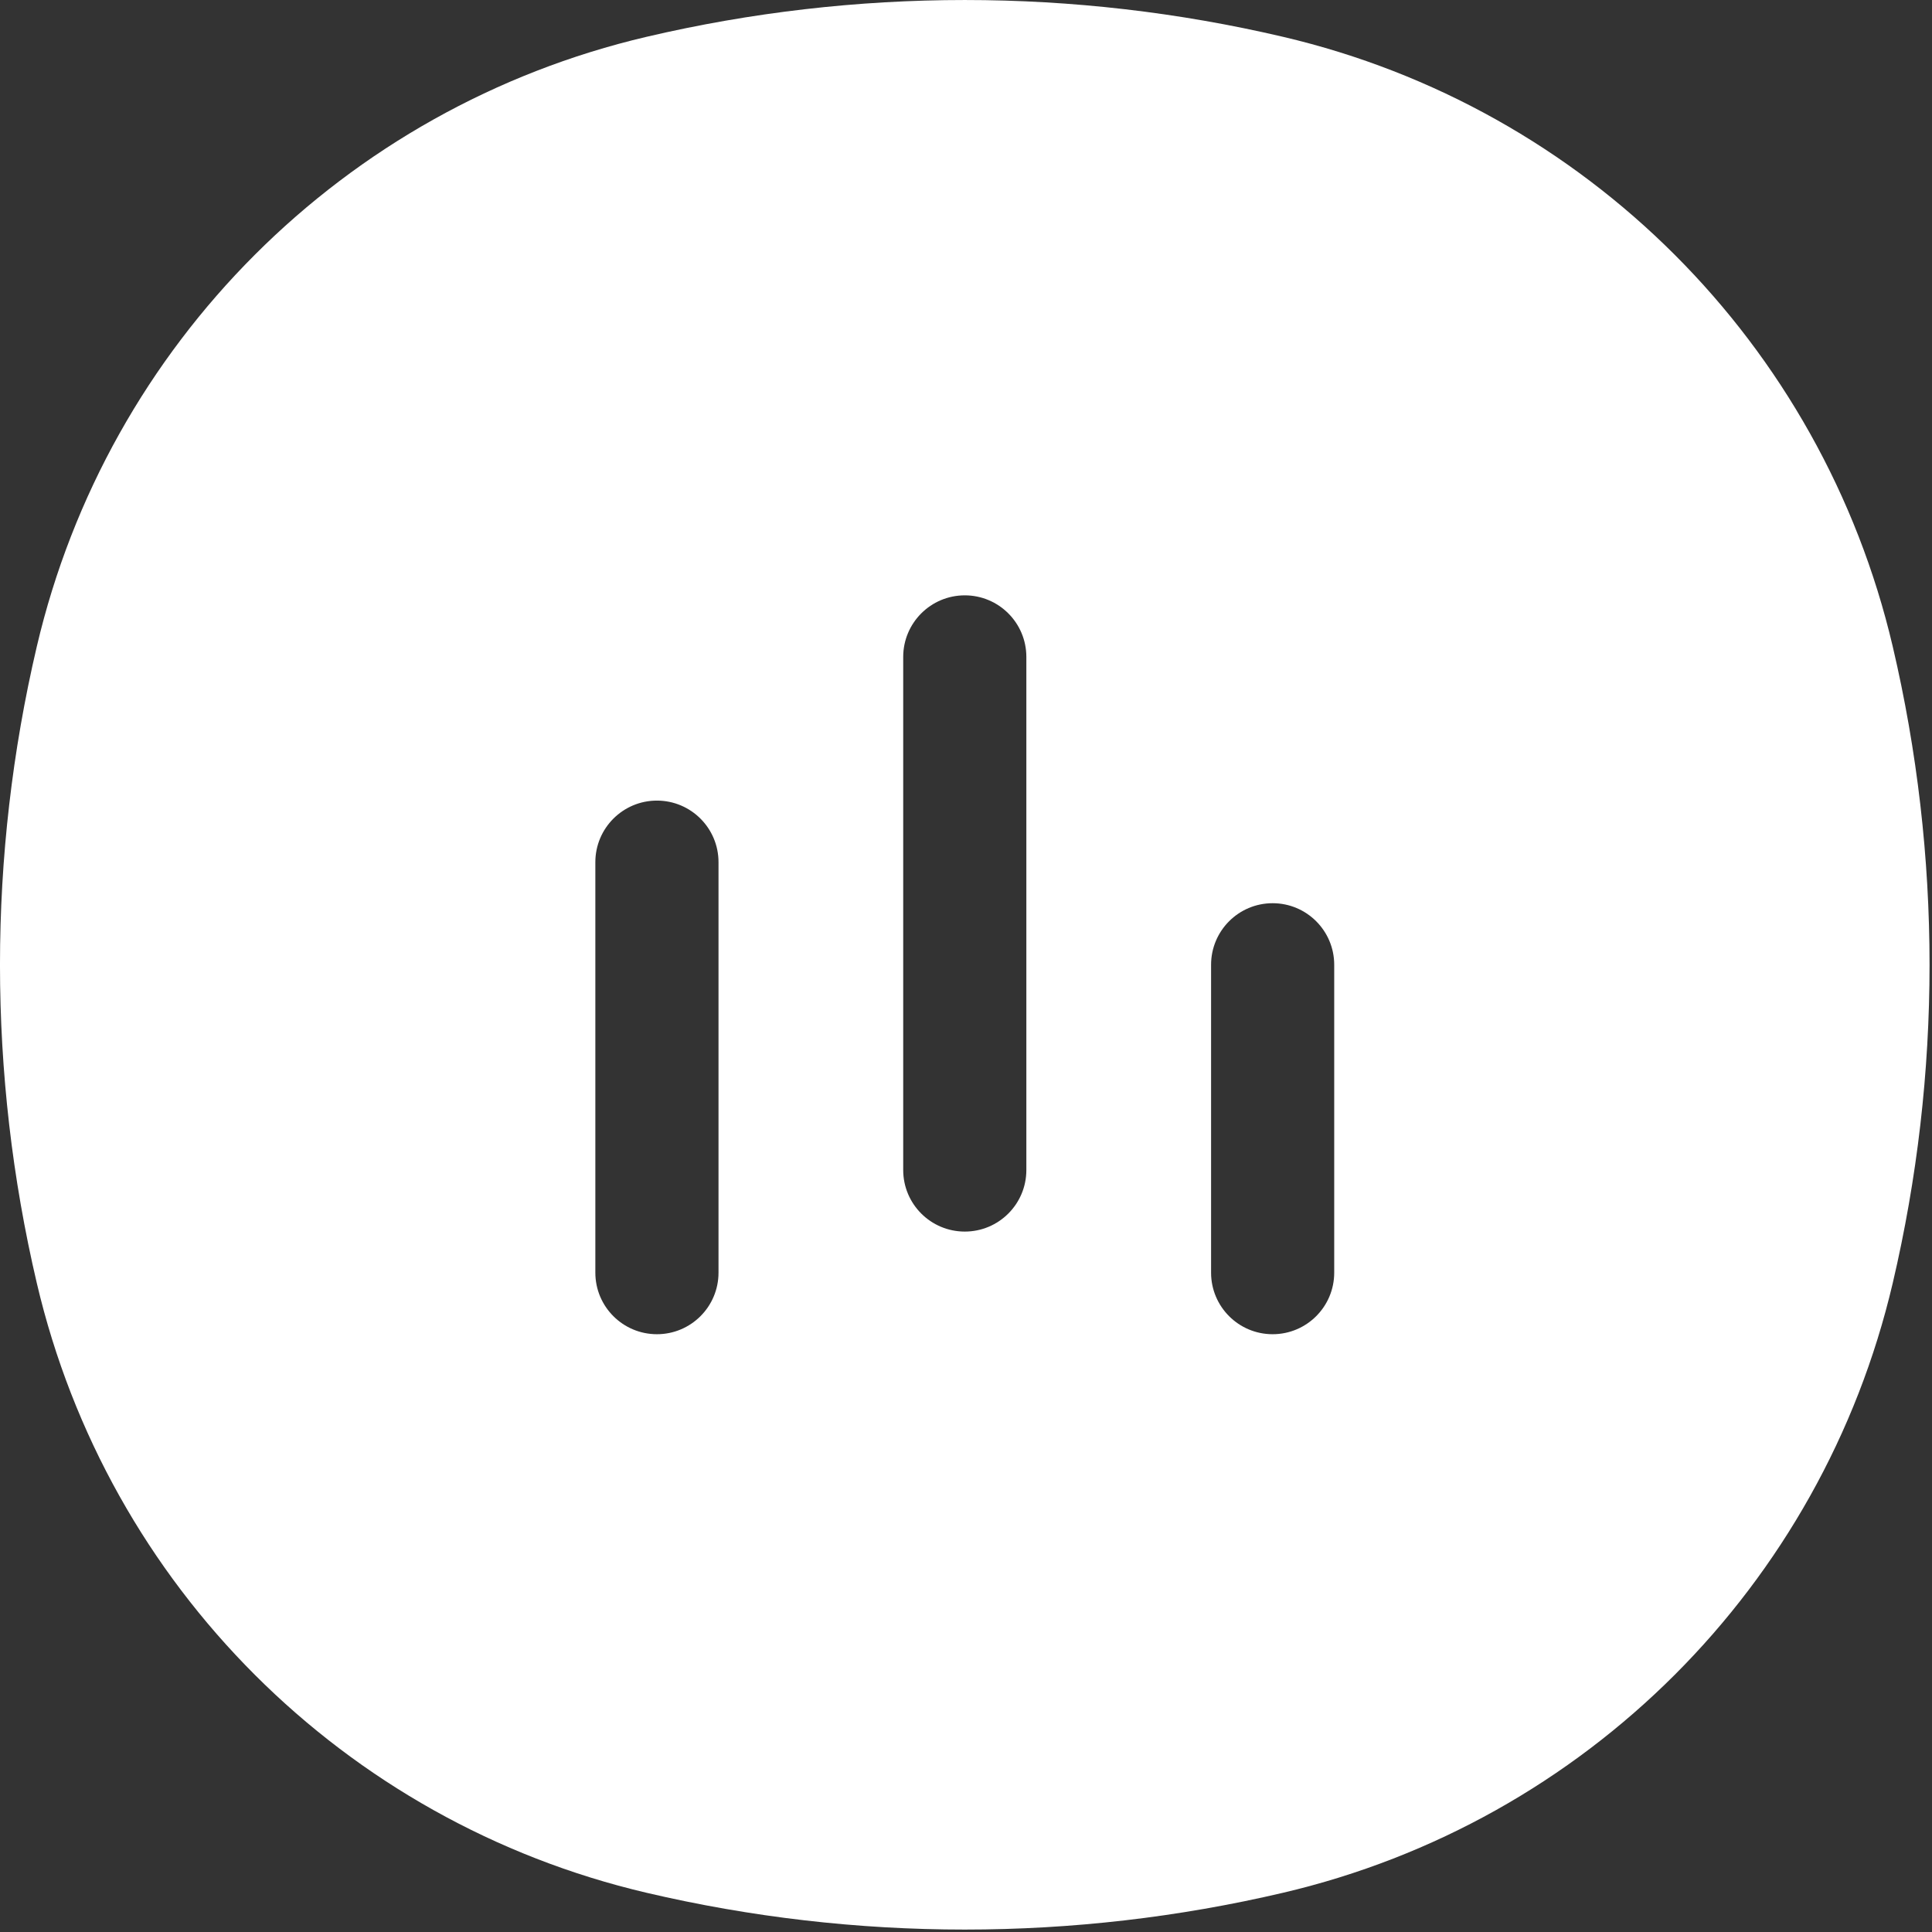 <?xml version="1.0" encoding="UTF-8"?>
<svg id="Layer_1" xmlns="http://www.w3.org/2000/svg" version="1.1" viewBox="0 0 800 800">
  <rect x="0" y="0" width="800" height="800" fill="#333333" stroke="none"/>
  <!-- Generator: Adobe Illustrator 29.5.1, SVG Export Plug-In . SVG Version: 2.1.0 Build 141)  -->
  <defs>
    <style>
      .st0 {
        fill: #fff;
        fill-rule: evenodd;
      }
    </style>
  </defs>
  <path class="st0" d="M267.65,15.26c86.72-20.34,176.97-20.34,263.69,0,125.23,29.38,223.02,127.16,252.39,252.4,20.34,86.72,20.34,176.97,0,263.69-29.38,125.23-127.16,223.02-252.39,252.39-86.72,20.34-176.97,20.34-263.69,0-125.24-29.38-223.02-127.16-252.4-252.39-20.34-86.72-20.34-176.97,0-263.69C44.63,142.42,142.42,44.63,267.65,15.26ZM424.99,272.02c0-14.08-11.41-25.5-25.49-25.5s-25.5,11.42-25.5,25.5v212.46c0,14.08,11.42,25.49,25.5,25.49s25.49-11.41,25.49-25.49v-212.46ZM297.52,357.01c0-14.08-11.42-25.5-25.5-25.5s-25.5,11.42-25.5,25.5v169.97c0,14.08,11.42,25.49,25.5,25.49s25.5-11.41,25.5-25.49v-169.97ZM552.47,399.5c0-14.08-11.41-25.5-25.5-25.5s-25.49,11.42-25.49,25.5v127.48c0,14.08,11.41,25.49,25.49,25.49s25.5-11.41,25.5-25.49v-127.48Z"/>
</svg>